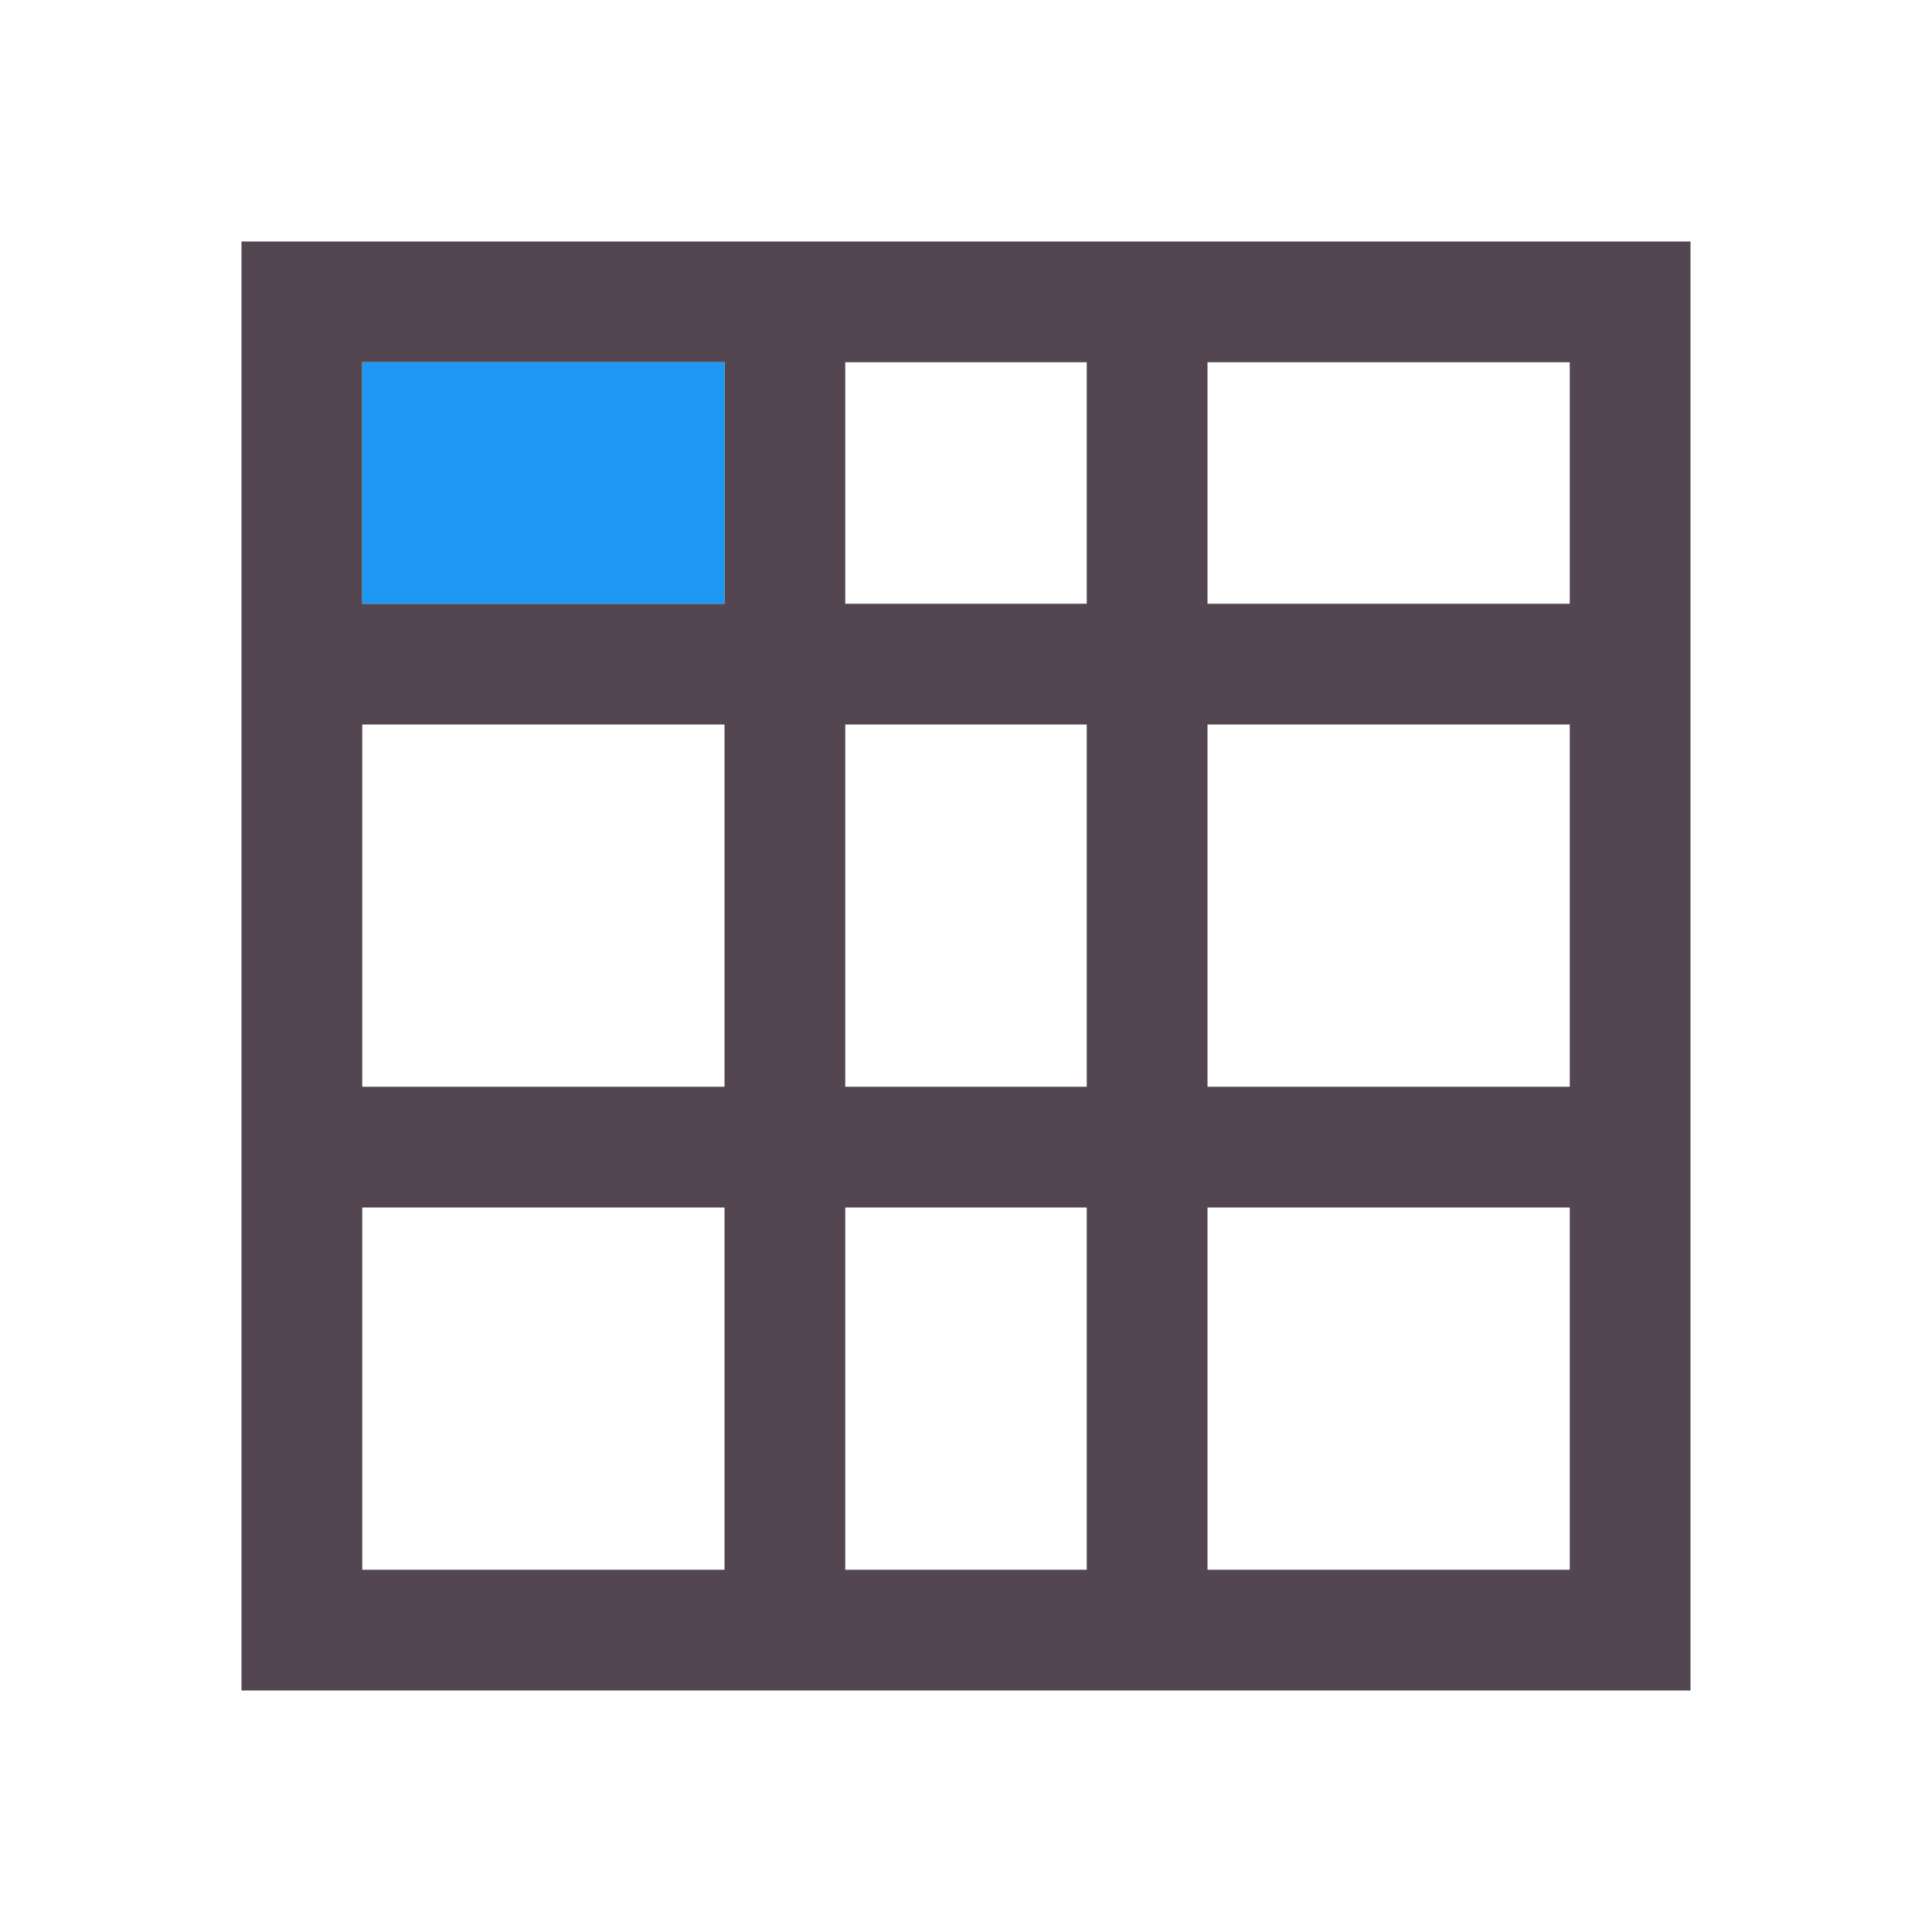 <svg xmlns="http://www.w3.org/2000/svg" viewBox="0 0 16 16"><path d="M2 2v12h12V2zm1 1h3v2H3zm4 0h2v2H7zm3 0h3v2h-3zM3 6h3v3H3zm4 0h2v3H7zm3 0h3v3h-3zm-7 4h3v3H3zm4 0h2v3H7zm3 0h3v3h-3z" style="color:#534650;fill:currentColor;fill-opacity:1;stroke:none"/><path d="M3 3h3v2H3Z" style="color:#000;fill:#1d99f3"/></svg>